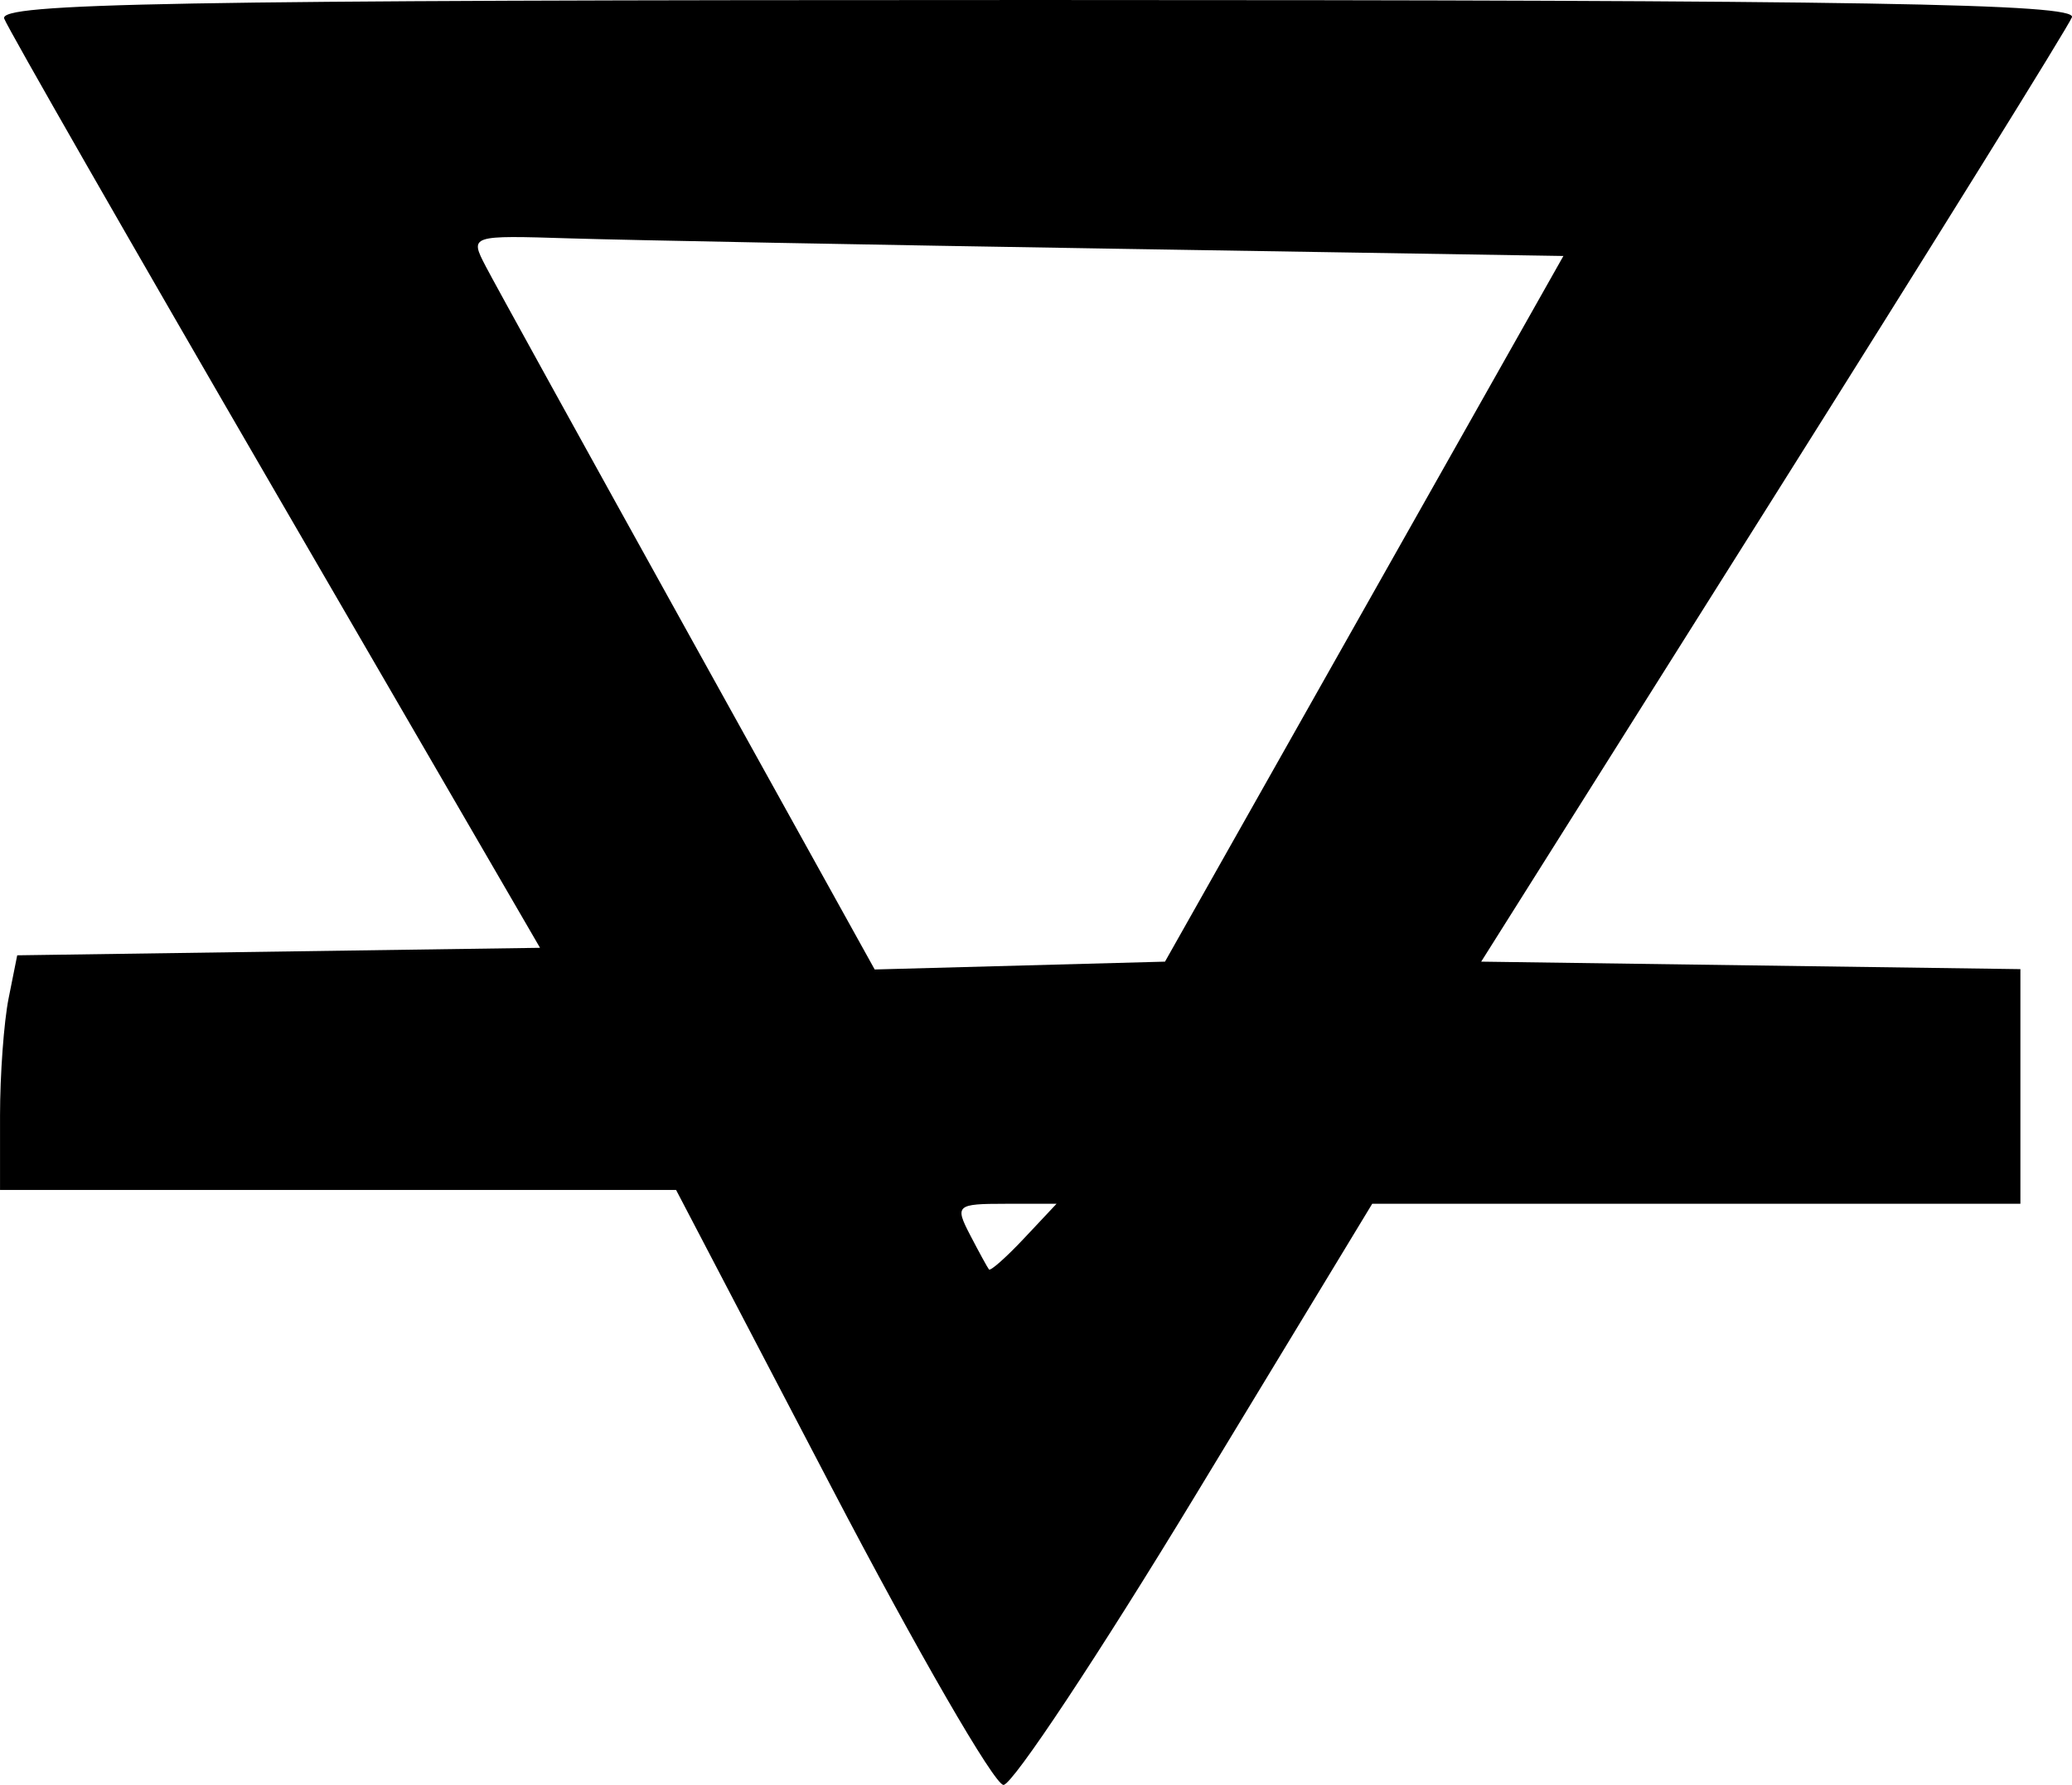 <?xml version="1.0" encoding="UTF-8" standalone="no"?>
<!-- Created with Inkscape (http://www.inkscape.org/) -->

<svg
   xmlns:dc="http://purl.org/dc/elements/1.1/"
   xmlns:cc="http://creativecommons.org/ns#"
   xmlns:rdf="http://www.w3.org/1999/02/22-rdf-syntax-ns#"
   xmlns:svg="http://www.w3.org/2000/svg"
   xmlns="http://www.w3.org/2000/svg"
   xmlns:sodipodi="http://sodipodi.sourceforge.net/DTD/sodipodi-0.dtd"
   xmlns:inkscape="http://www.inkscape.org/namespaces/inkscape"
   width="42.257mm"
   height="36.407mm"
   viewBox="0 0 149.729 129"
   id="svg3415"
   version="1.1"
   inkscape:version="0.91 r13725"
   sodipodi:docname="terre.svg">
  <defs
     id="defs3417" />
  <sodipodi:namedview
     id="base"
     pagecolor="#ffffff"
     bordercolor="#666666"
     borderopacity="1.0"
     inkscape:pageopacity="0.0"
     inkscape:pageshadow="2"
     inkscape:zoom="0.35"
     inkscape:cx="-358.57141"
     inkscape:cy="33.071405"
     inkscape:document-units="px"
     inkscape:current-layer="layer1"
     showgrid="false"
     fit-margin-top="0"
     fit-margin-left="0"
     fit-margin-right="0"
     fit-margin-bottom="0"
     inkscape:window-width="1920"
     inkscape:window-height="1031"
     inkscape:window-x="0"
     inkscape:window-y="0"
     inkscape:window-maximized="1" />
  <g
     inkscape:label="Calque 1"
     inkscape:groupmode="layer"
     id="layer1"
     transform="translate(-262.143,-436.434)">
    <path
       style="fill:#000000"
       d="m 411.865,437.684 c -0.271,0.688 -9.985,16.325 -21.589,34.75 l -21.097,33.5 19.482,0.271 19.482,0.271 0,8.479 0,8.479 -23.42,0 -23.42,0 -12.73,21 c -7.001,11.55 -13.263,21 -13.915,21 -0.652,0 -6.242,-9.675 -12.422,-21.5 l -11.237,-21.5 -24.427,0 -24.427,0 0,-5.375 c 0,-2.956 0.279,-6.772 0.621,-8.479 l 0.621,-3.104 18.89,-0.271 18.89,-0.271 -19.1,-32.901 c -10.505,-18.096 -19.333,-33.508 -19.618,-34.25 -0.431,-1.124 12,-1.349 74.696,-1.349 59.767,0 75.113,0.257 74.722,1.25 z m -114.621,18 c 0.644,1.238 7.232,13.177 14.639,26.533 l 13.468,24.283 10.489,-0.283 10.489,-0.283 14.395,-25.5 14.395,-25.5 -32.238,-0.521 c -17.731,-0.286 -35.516,-0.624 -39.523,-0.75 -7.263,-0.228 -7.282,-0.222 -6.113,2.021 z m 34.999,70 c 0.644,1.238 1.258,2.361 1.365,2.496 0.107,0.135 1.249,-0.877 2.539,-2.25 l 2.345,-2.496 -3.709,0 c -3.527,0 -3.652,0.111 -2.539,2.25 z"
       id="path3434"
       inkscape:connector-curvature="0" />
  </g>
</svg>
